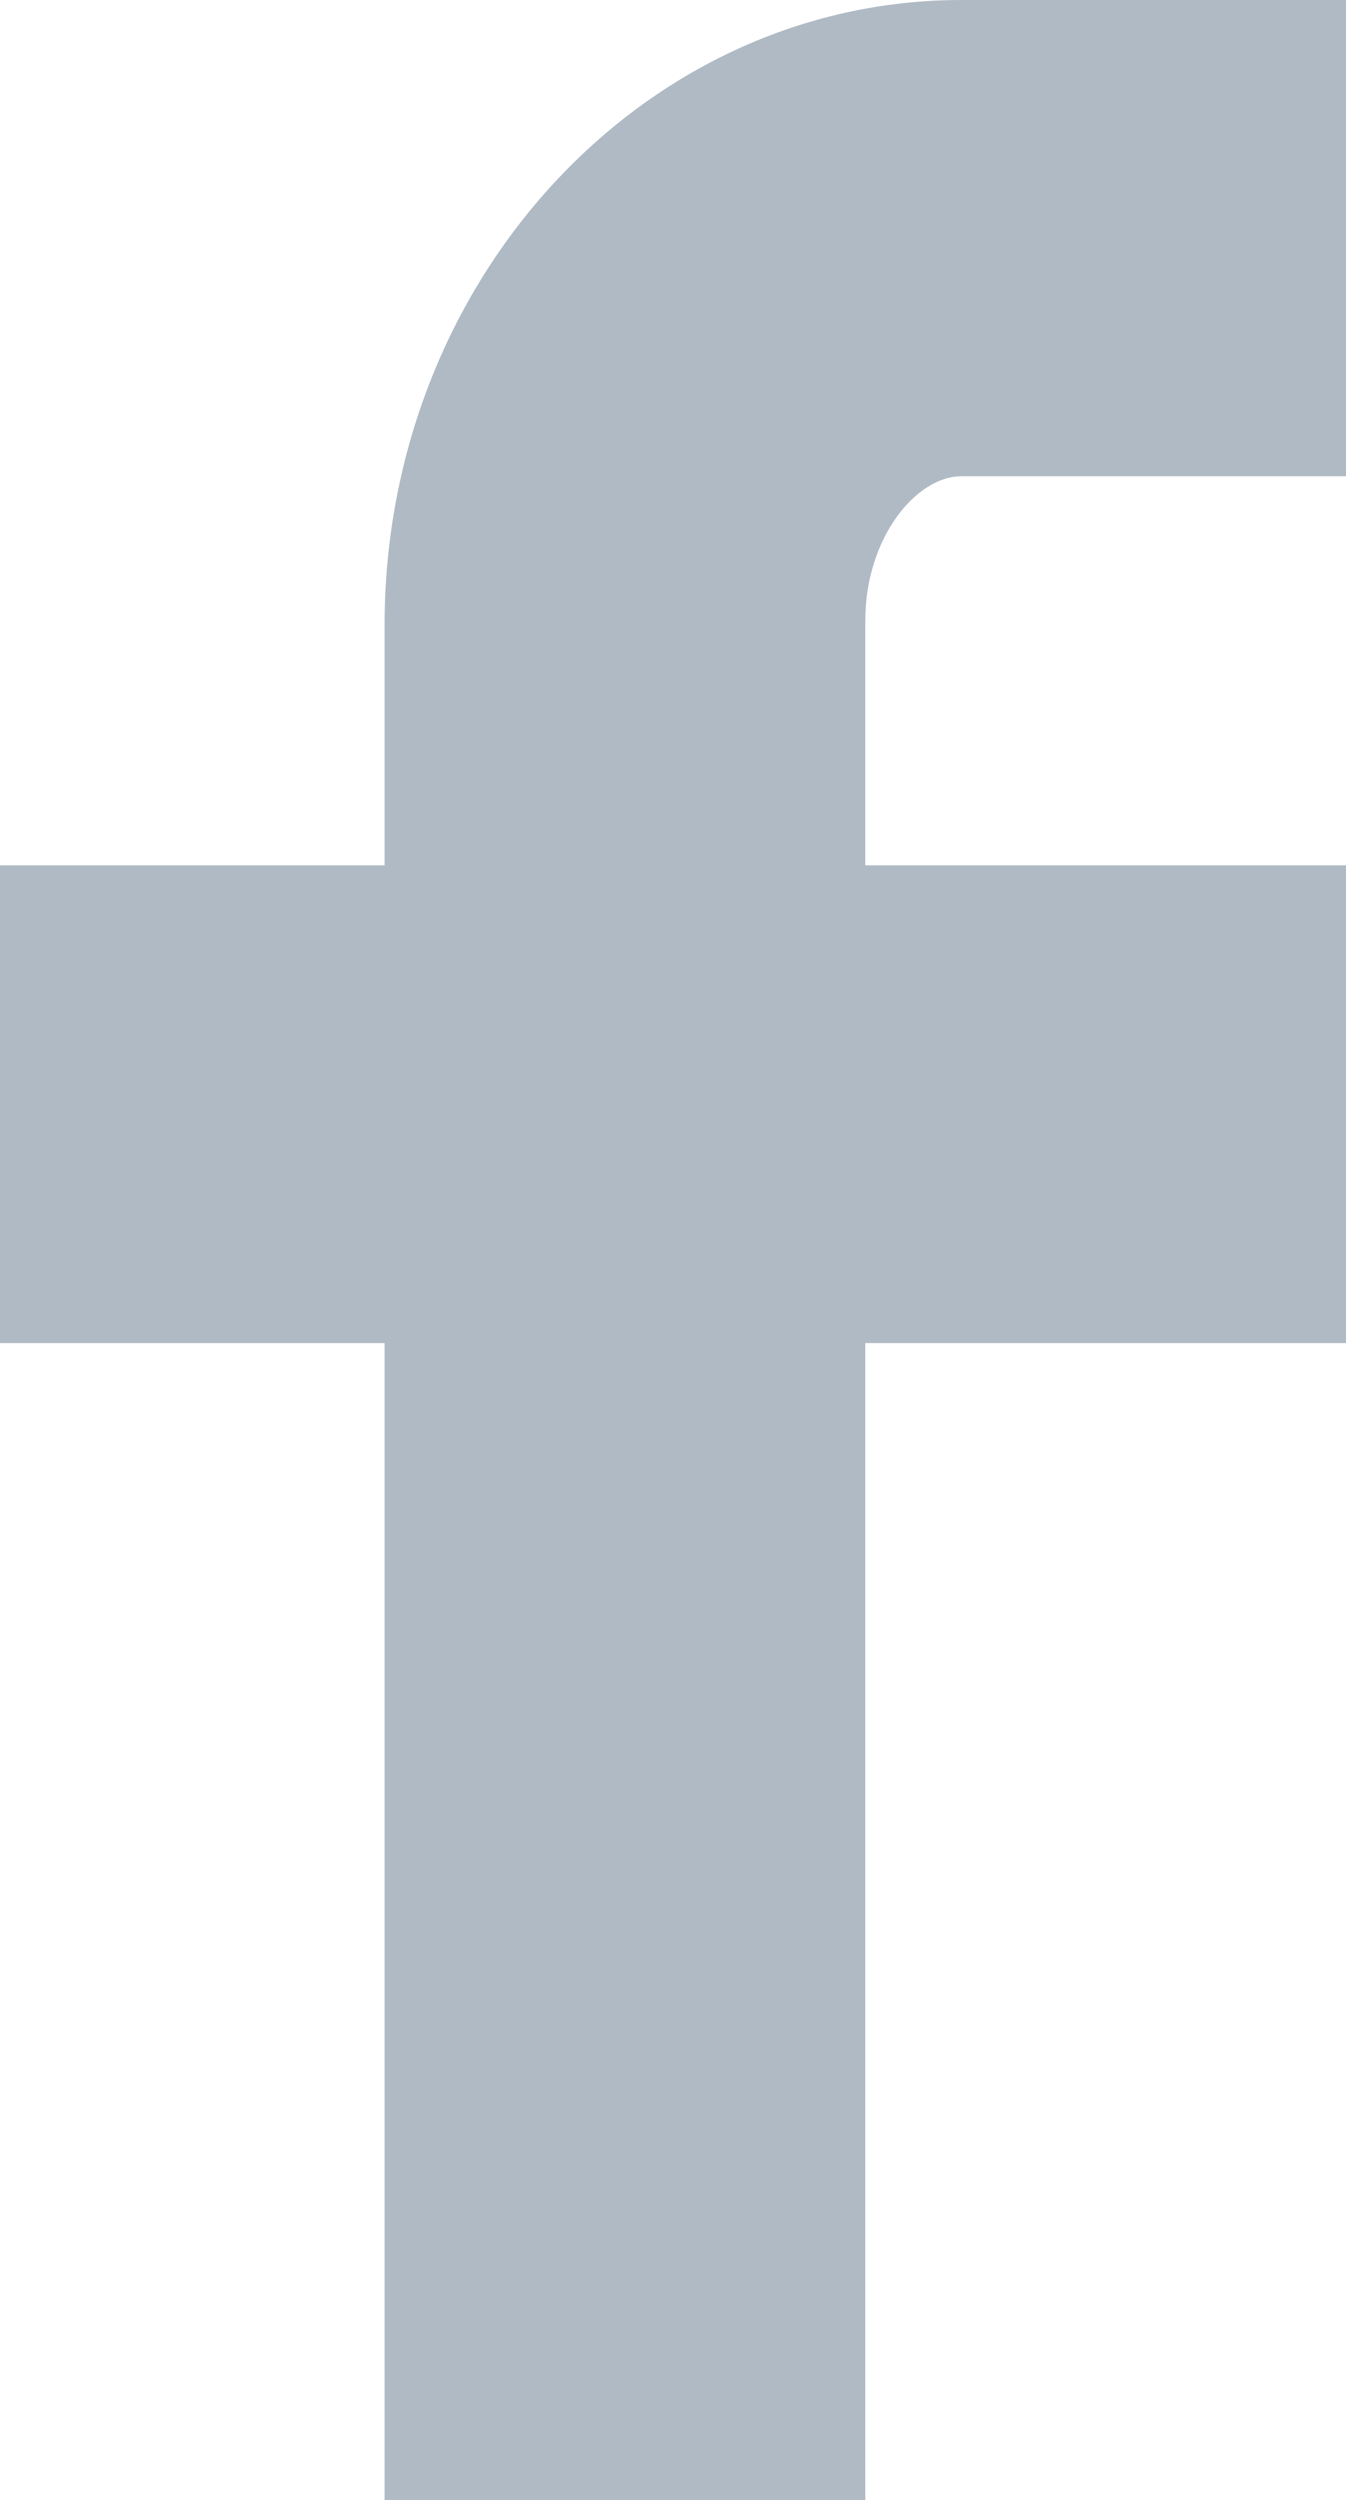 <?xml version="1.0" encoding="iso-8859-1"?>
<!-- Generator: Adobe Illustrator 18.1.1, SVG Export Plug-In . SVG Version: 6.00 Build 0)  -->
<!DOCTYPE svg PUBLIC "-//W3C//DTD SVG 1.1//EN" "http://www.w3.org/Graphics/SVG/1.1/DTD/svg11.dtd">
<svg version="1.1" id="Layer_1" xmlns="http://www.w3.org/2000/svg" xmlns:xlink="http://www.w3.org/1999/xlink" x="0px" y="0px"
	 viewBox="0 0 21.538 40" style="enable-background:new 0 0 21.538 40;" xml:space="preserve">
<g>
	<path style="fill:#AFBAC4;" d="M15.385,7.62h6.154V0h-6.154c-5.09,0-9.231,4.486-9.231,10v3.846H0v7.644h6.154V40h7.692V21.49
		h7.692v-7.644h-7.692V9.928C13.846,8.607,14.659,7.62,15.385,7.62z"/>
</g>
</svg>
